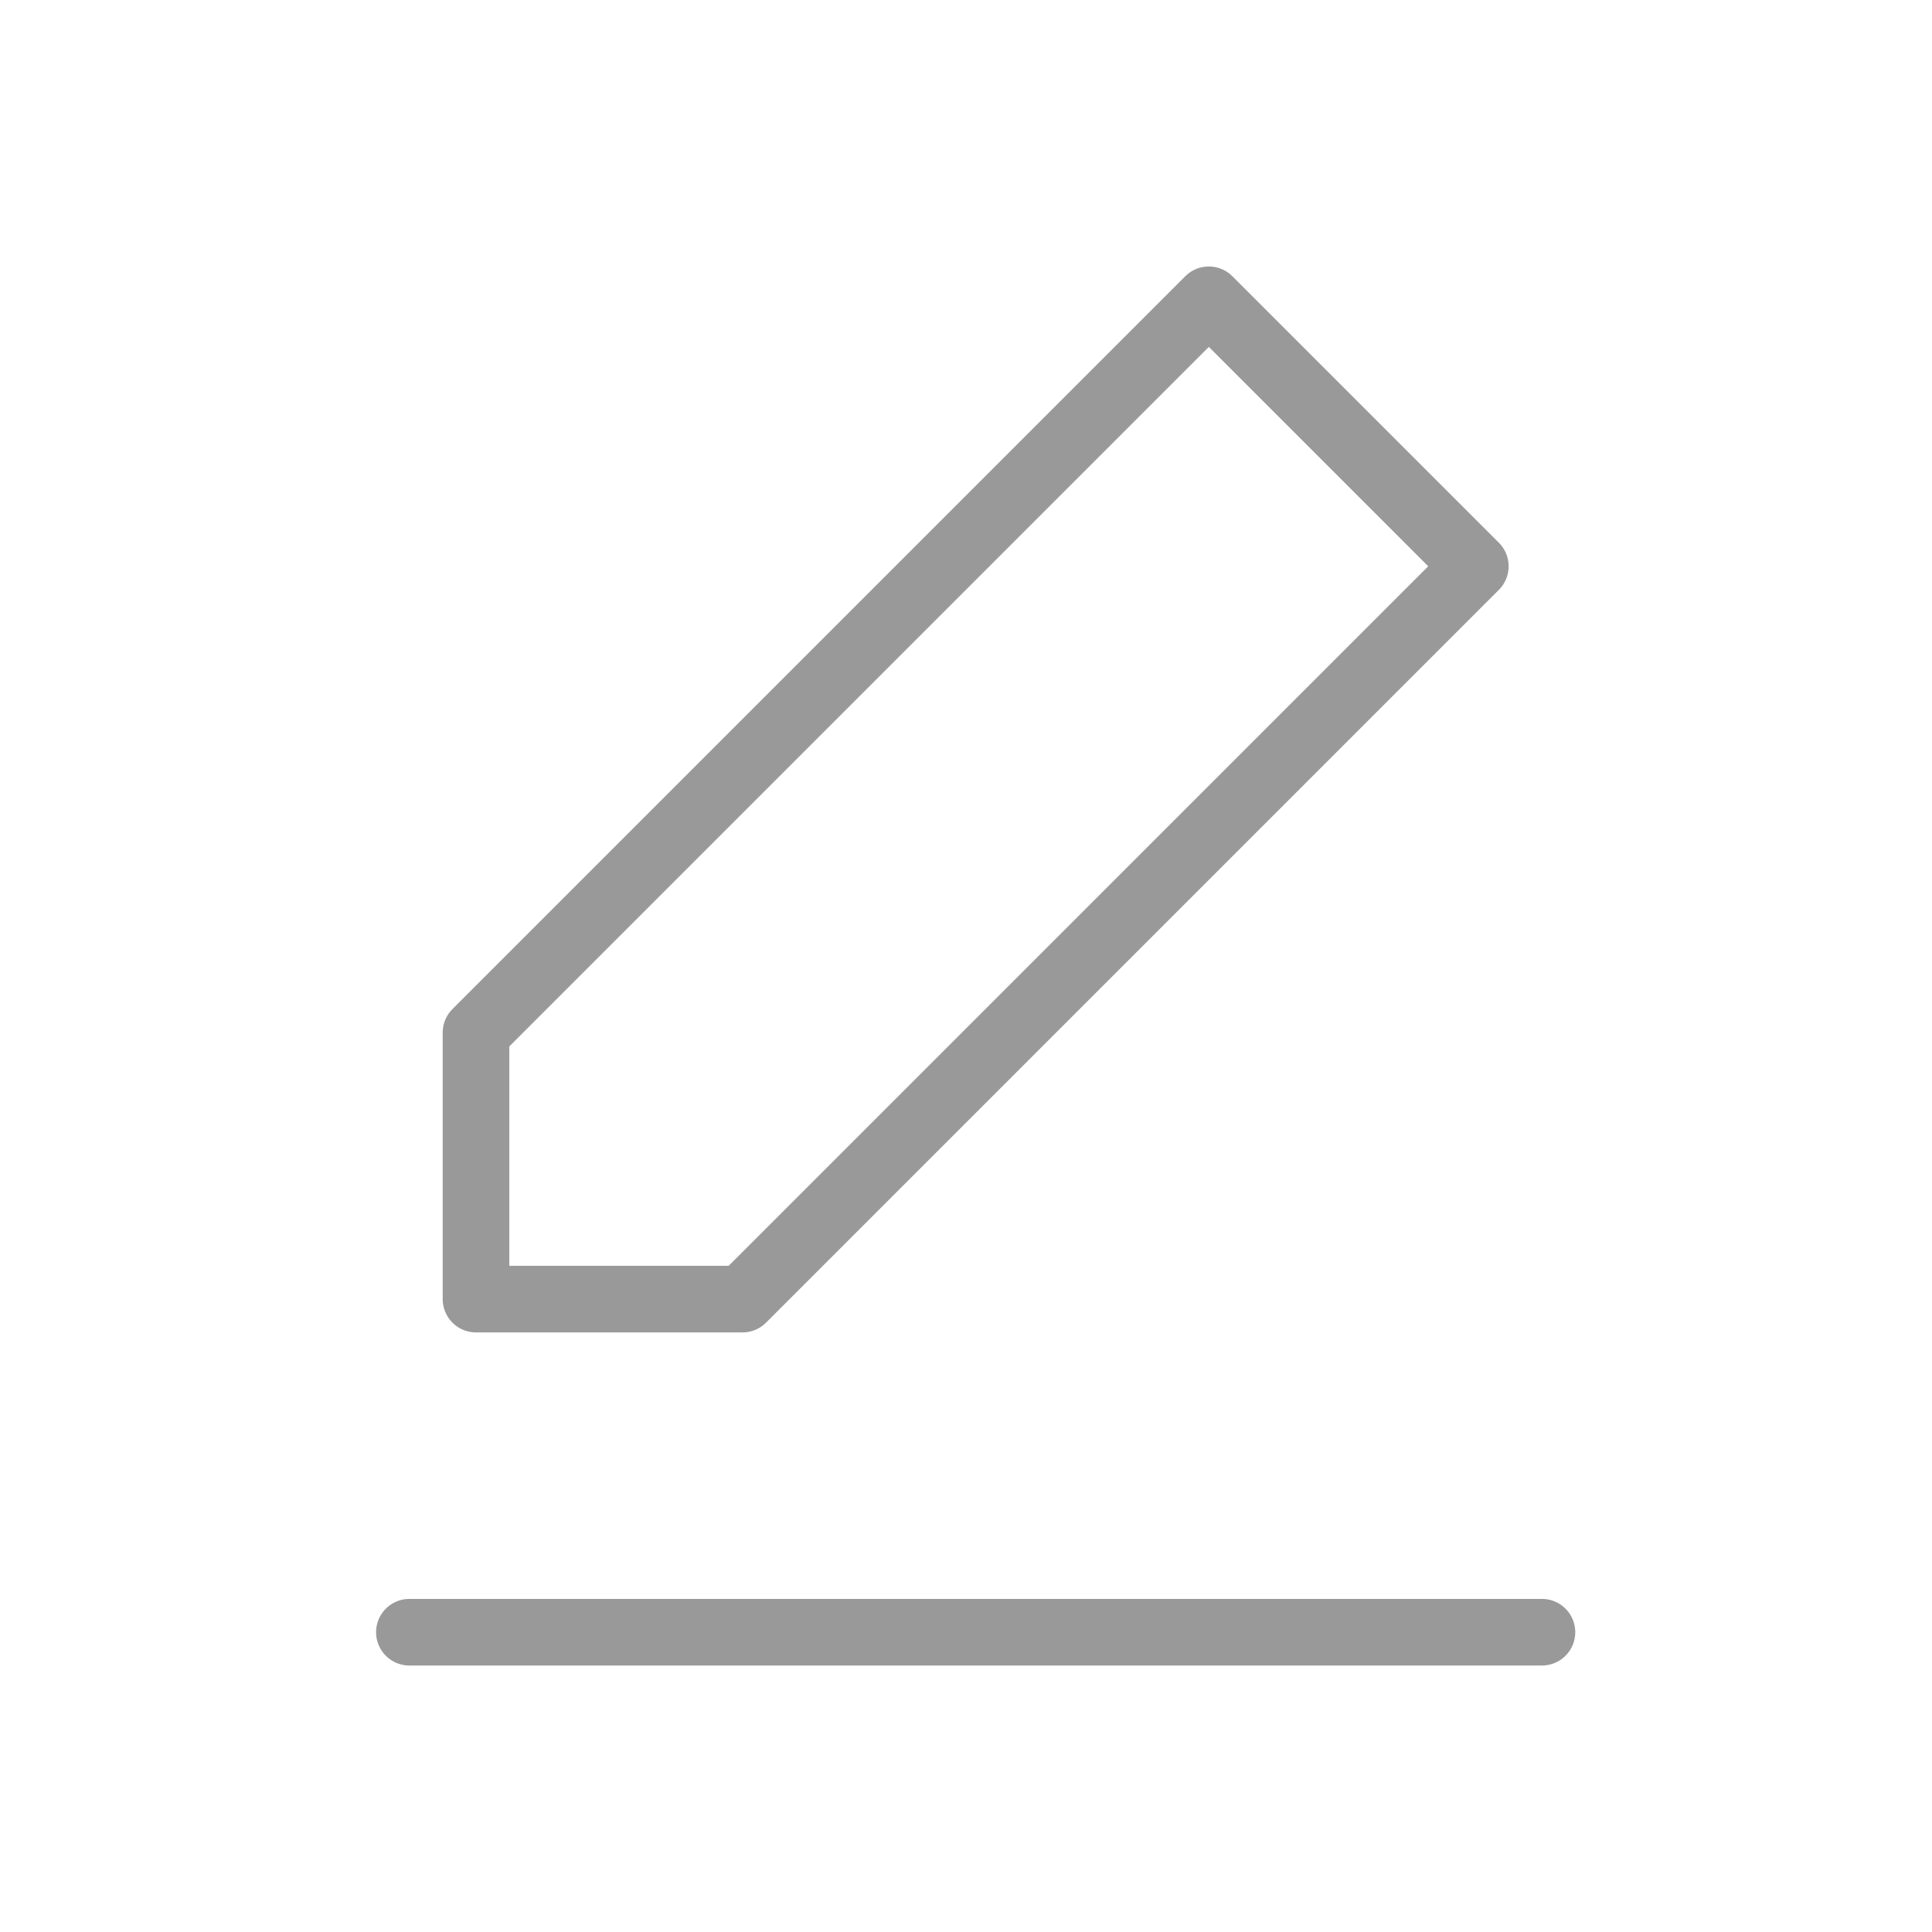 <svg width="29" height="29" viewBox="0 0 29 29" fill="none" xmlns="http://www.w3.org/2000/svg">
<path d="M6.145 24.5H23.145M18.145 4.5L22.145 8.5L11.145 19.5H7.145V15.5L18.145 4.5Z" stroke="#999999" stroke-linecap="round" stroke-linejoin="round"/>
</svg>
